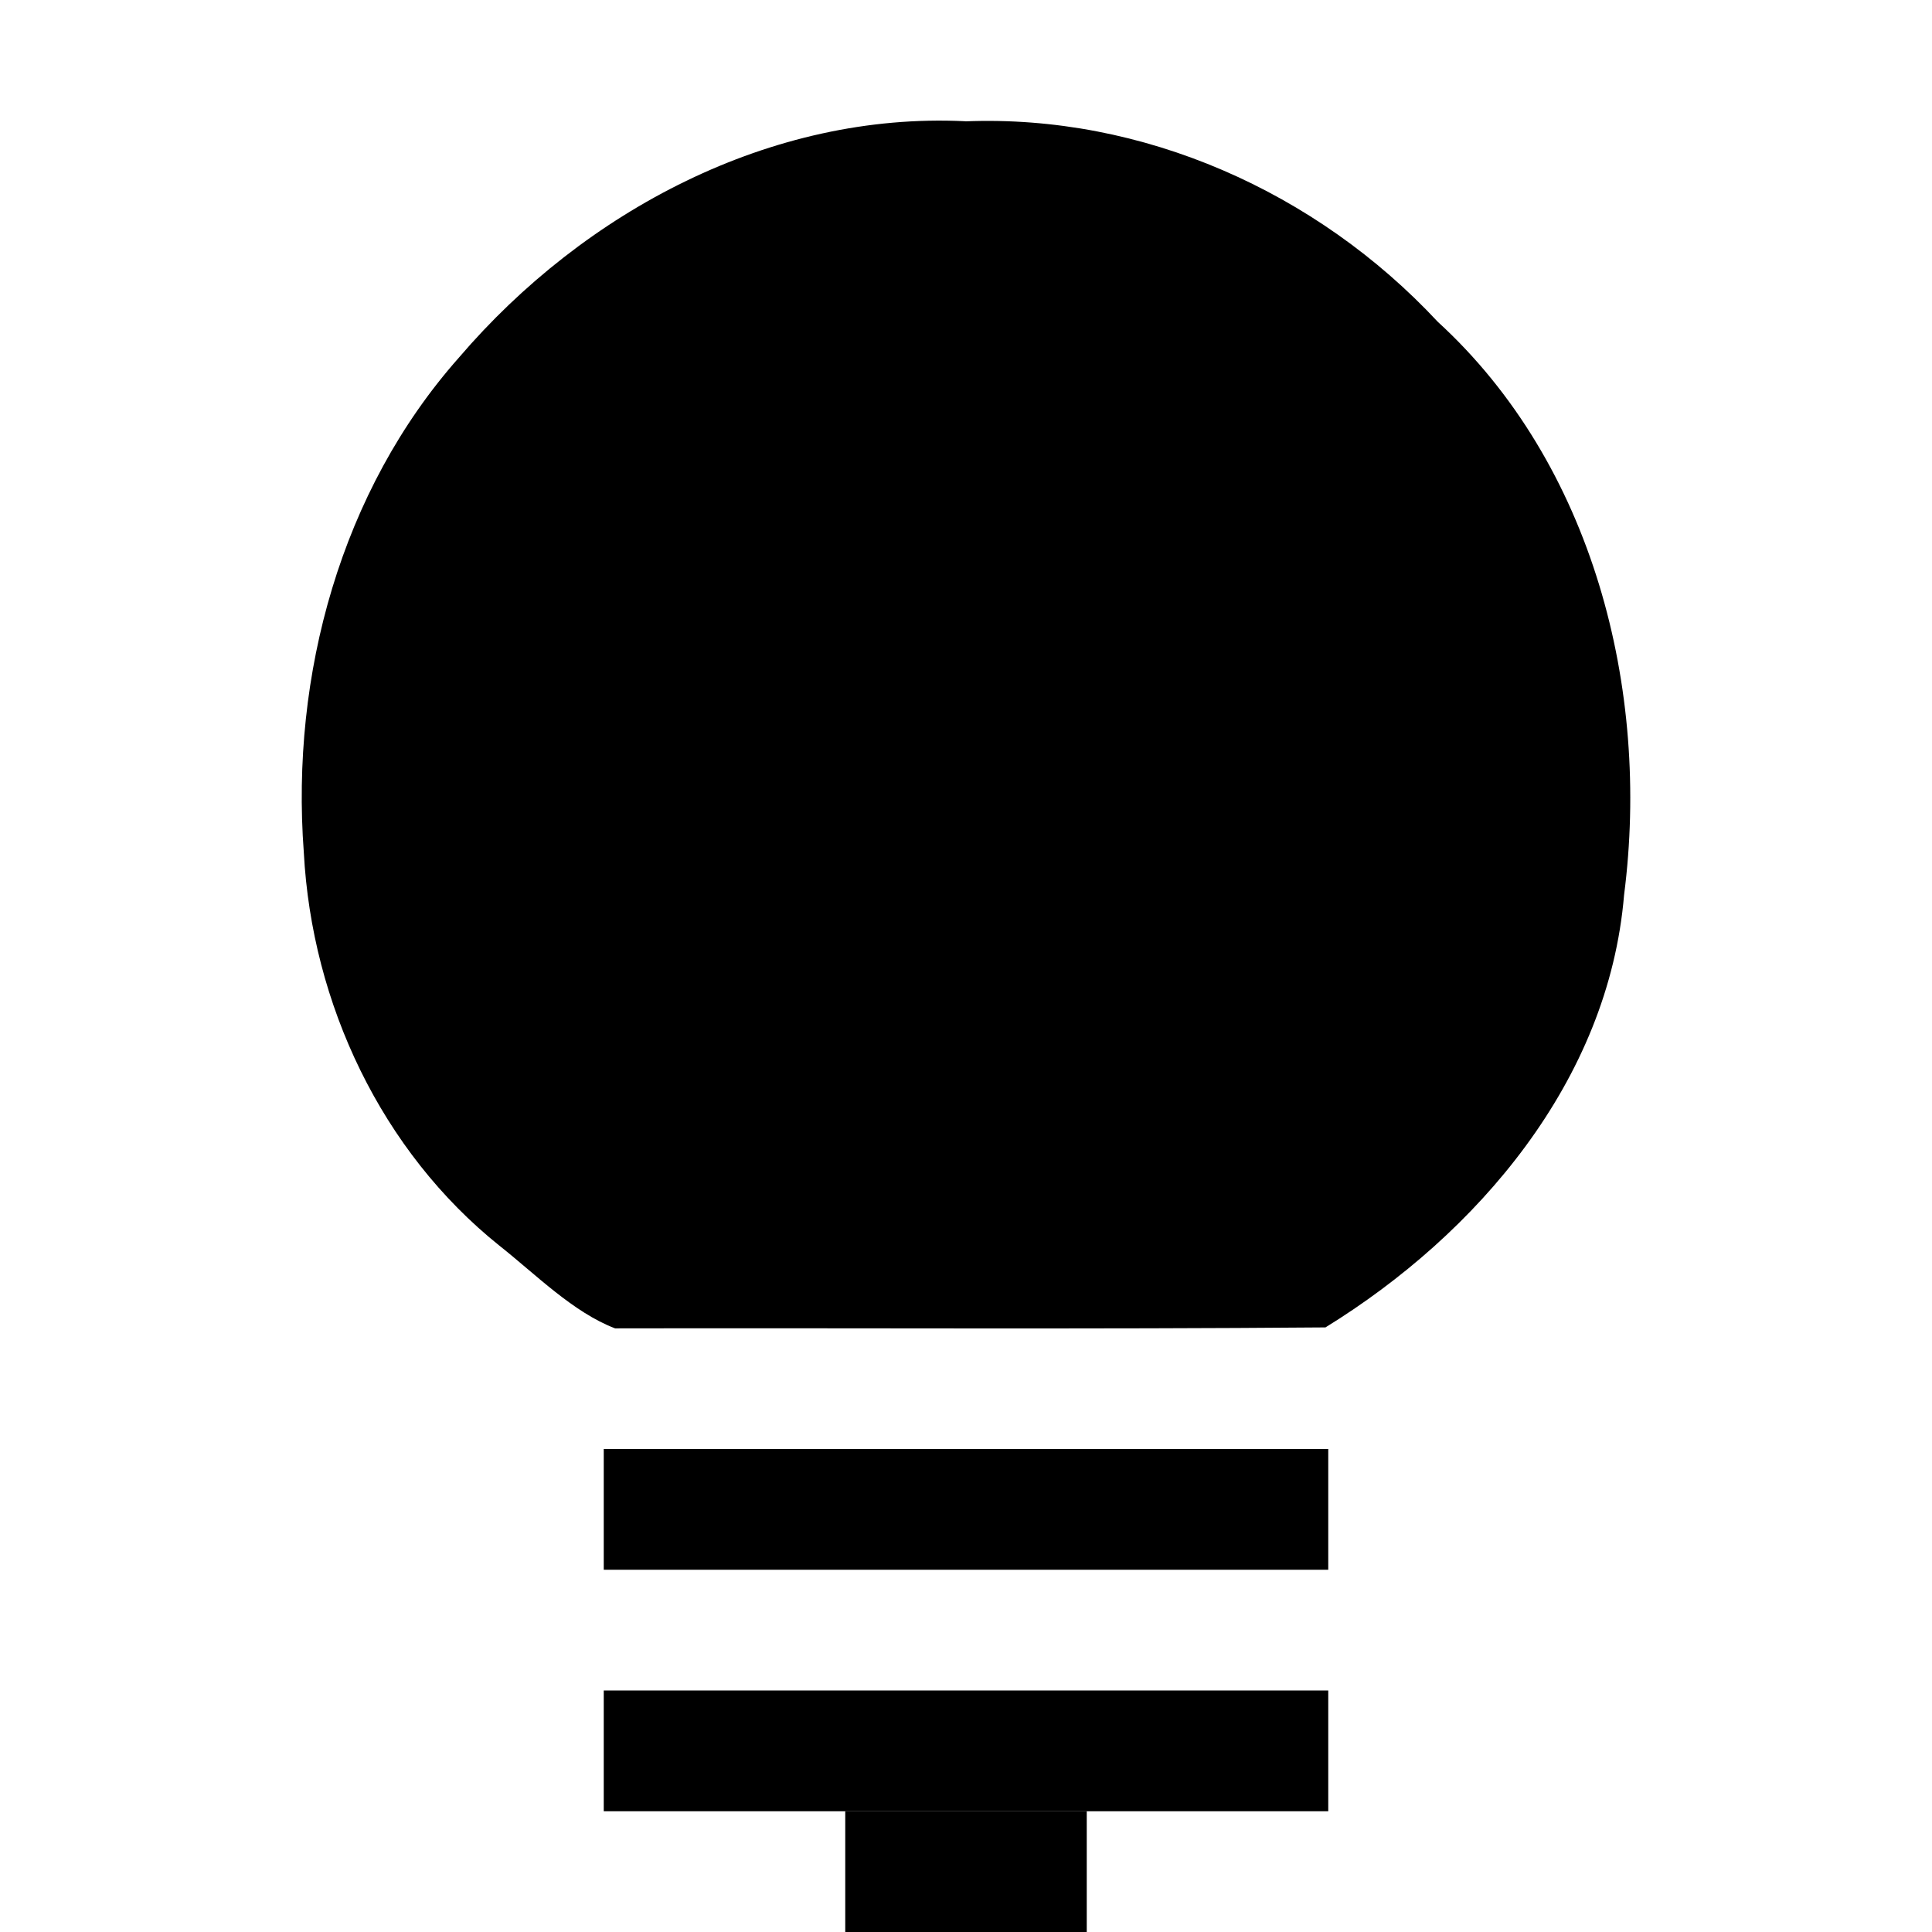 <?xml version="1.0" encoding="UTF-8"?>
<svg height="16px" viewBox="0 0 16 16" width="16px" xmlns="http://www.w3.org/2000/svg" xmlns:xlink="http://www.w3.org/1999/xlink">
    <clipPath id="a">
        <path d="m 0 0 h 512 v 512 h -512 z"/>
    </clipPath>
    <path d="m 5 12 h 6 v 1 h -6 z m 0 0"/>
    <path d="m 5 14 h 6 v 1 h -6 z m 0 0"/>
    <path d="m 7 15 h 2 v 1 h -2 z m 0 0"/>
    <path d="m 7.992 1.004 c -1.605 -0.078 -3.152 0.742 -4.191 1.957 c -0.977 1.102 -1.395 2.629 -1.285 4.098 c 0.066 1.254 0.645 2.477 1.621 3.258 c 0.301 0.238 0.609 0.551 0.957 0.684 c 1.957 -0.004 3.934 0.008 5.883 -0.008 c 1.254 -0.773 2.344 -2.039 2.473 -3.582 c 0.219 -1.703 -0.258 -3.57 -1.543 -4.746 c -1.004 -1.078 -2.445 -1.719 -3.914 -1.66 z m 0 0" fill-rule="evenodd"/>
    <g clip-path="url(#a)" transform="matrix(1 0 0 1 -20 -80)">
        <path d="m 42.57 90 h 7.859 c 0.316 0 0.57 0.254 0.57 0.57 v 3.848 c 0 0.316 -0.254 0.57 -0.57 0.57 h -7.859 c -0.316 0 -0.57 -0.254 -0.57 -0.57 v -3.848 c 0 -0.316 0.254 -0.57 0.57 -0.57 z m 0 0"/>
    </g>
</svg>
